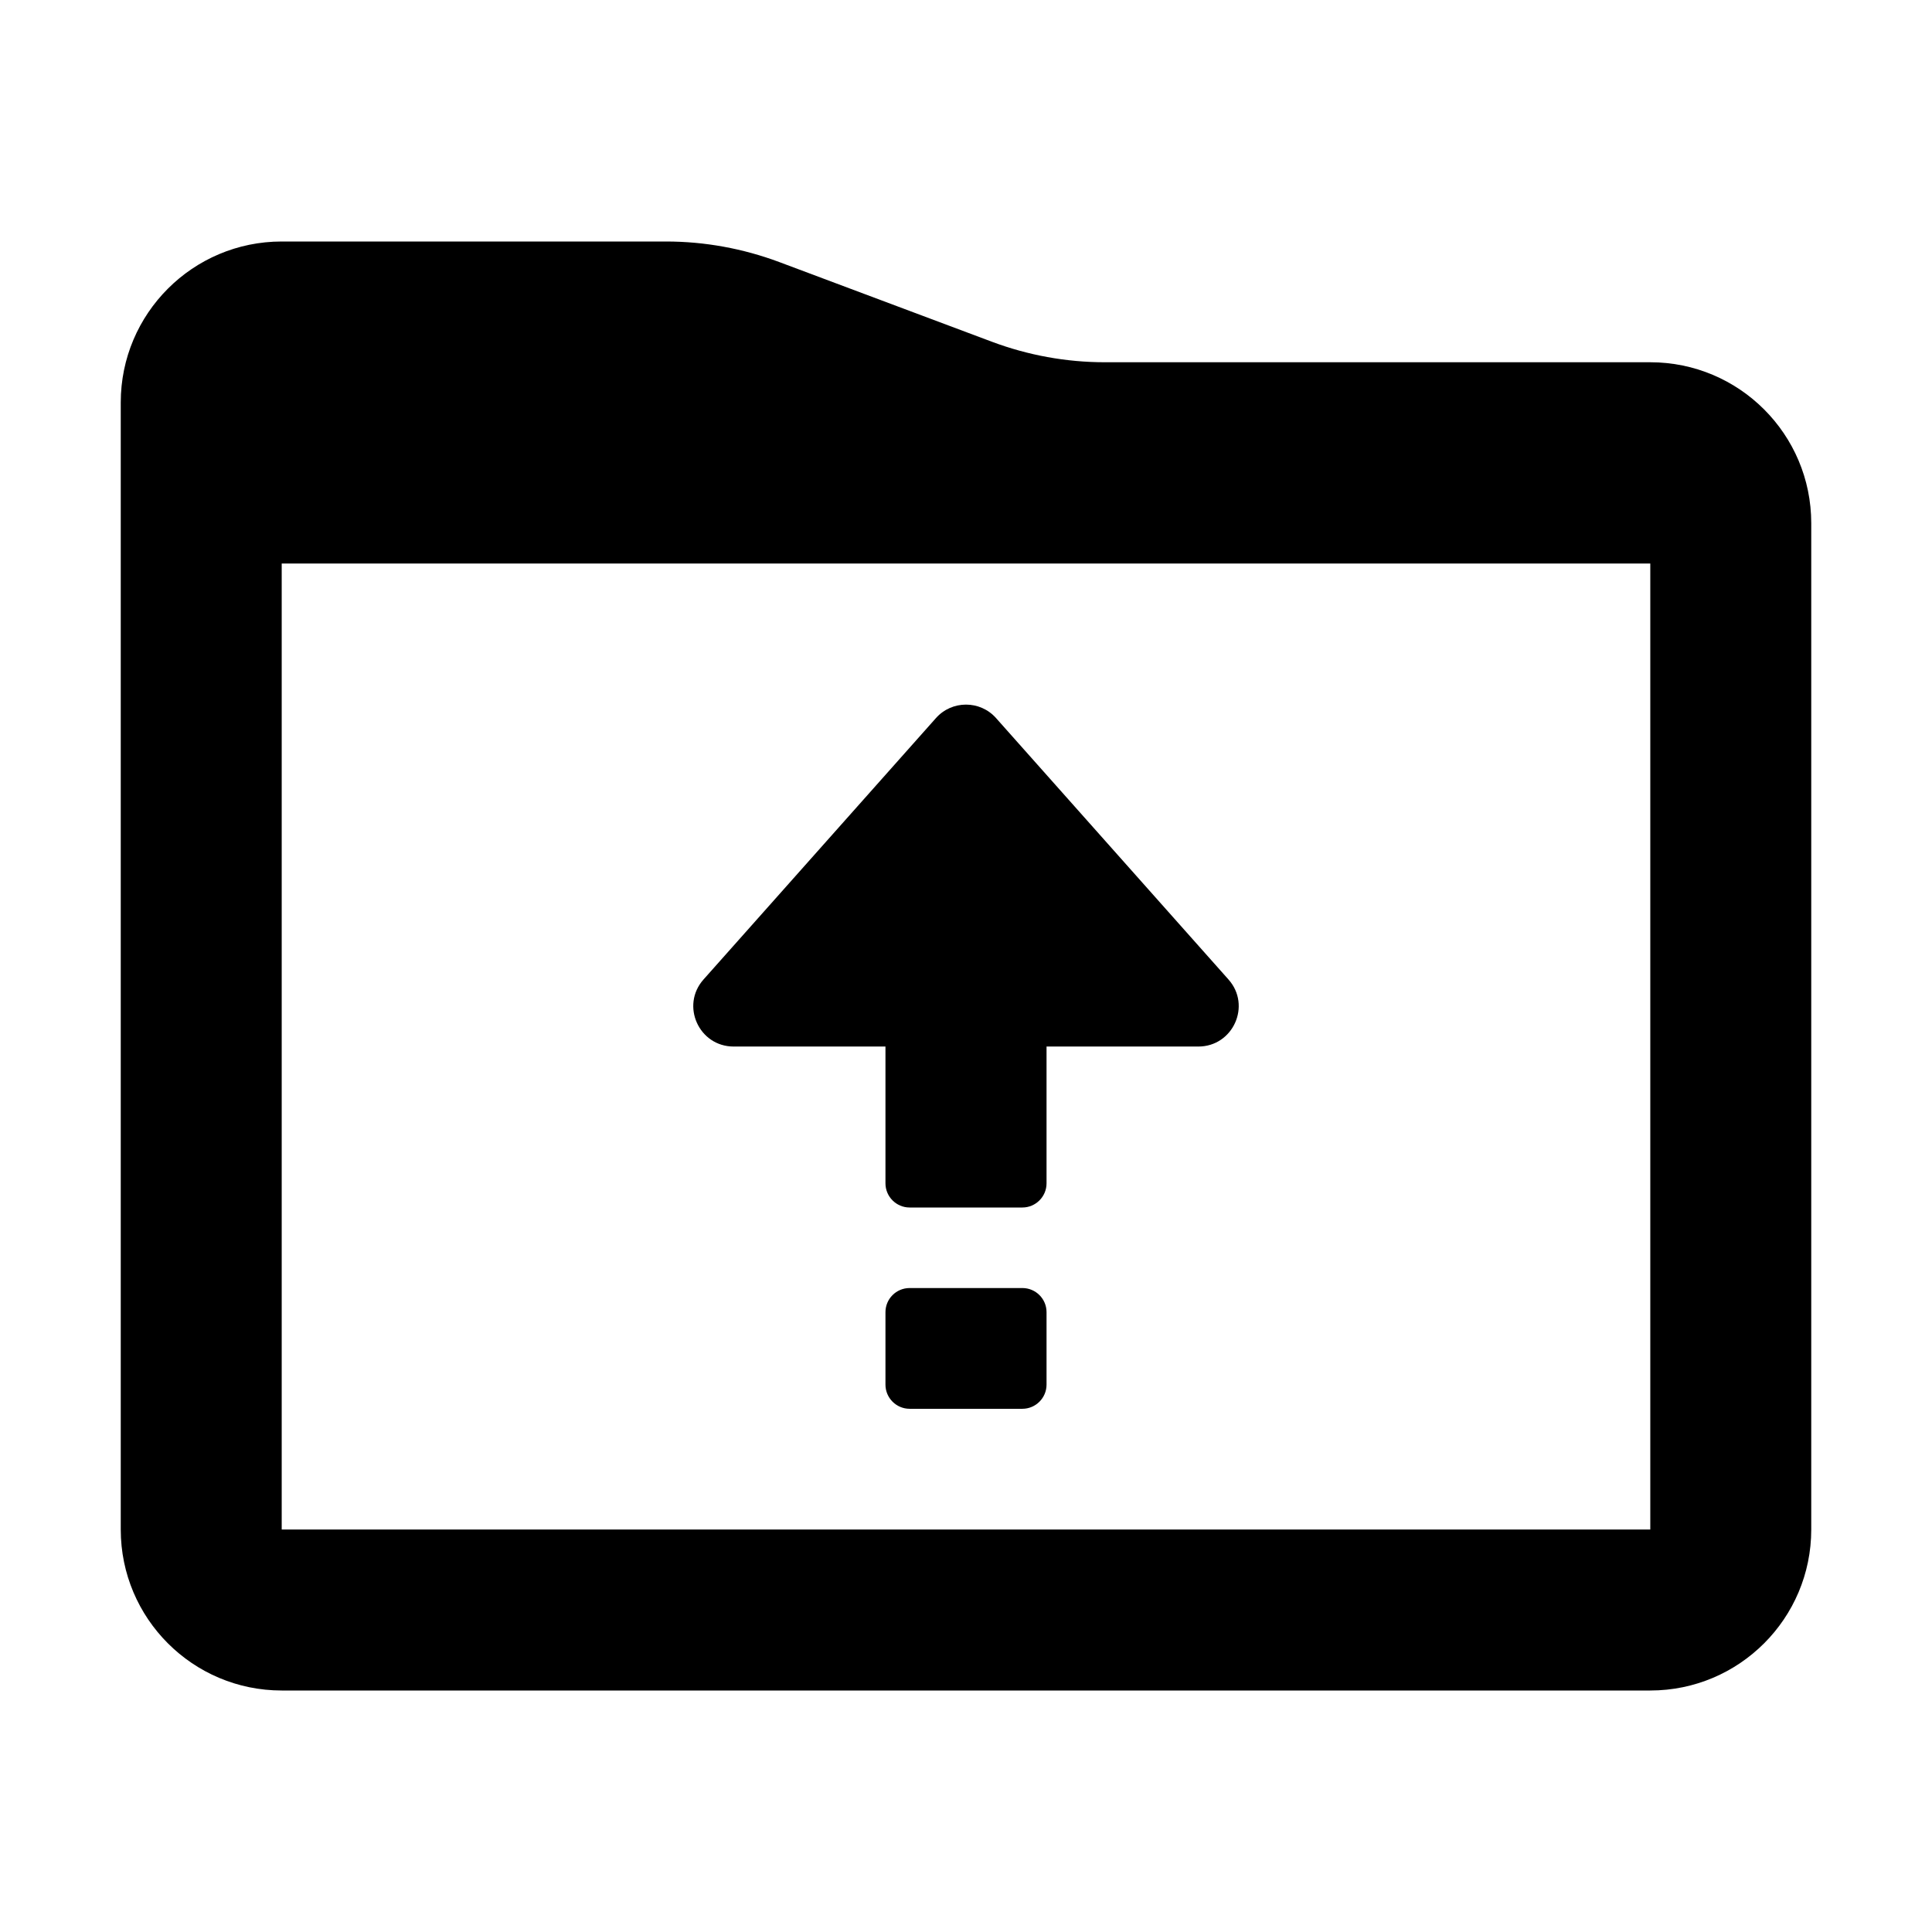 <svg width="16" height="16" viewBox="0 0 16 16" fill="none" xmlns="http://www.w3.org/2000/svg">
<path d="M8.249 5.947C8.117 5.798 7.883 5.798 7.751 5.947L5.826 8.112C5.635 8.327 5.788 8.667 6.076 8.667H7.333V9.8C7.333 9.91 7.423 10 7.533 10H8.467C8.577 10 8.667 9.91 8.667 9.8V8.667H9.924C10.212 8.667 10.365 8.327 10.174 8.112L8.249 5.947Z" fill="#1D1C23" fill-opacity="0.35" style="fill:#1D1C23;fill:color(display-p3 0.114 0.11 0.137);fill-opacity:0.35;"/>
<path d="M7.333 10.867C7.333 10.756 7.423 10.667 7.533 10.667H8.467C8.577 10.667 8.667 10.756 8.667 10.867V11.467C8.667 11.577 8.577 11.667 8.467 11.667H7.533C7.423 11.667 7.333 11.577 7.333 11.467V10.867Z" fill="#1D1C23" fill-opacity="0.35" style="fill:#1D1C23;fill:color(display-p3 0.114 0.11 0.137);fill-opacity:0.35;"/>
<path d="M1 3.333C1 2.597 1.597 2 2.333 2H5.516C5.836 2 6.153 2.058 6.453 2.17L8.214 2.83C8.513 2.942 8.83 3 9.15 3H13.667C14.403 3 15 3.597 15 4.333V12.667C15 13.403 14.403 14 13.667 14H2.333C1.597 14 1 13.403 1 12.667V3.333ZM2.333 4.667L2.333 12.667H13.667V4.667H2.333Z" fill="#1D1C23" fill-opacity="0.35" style="fill:#1D1C23;fill:color(display-p3 0.114 0.11 0.137);fill-opacity:0.35;"/>
</svg>

